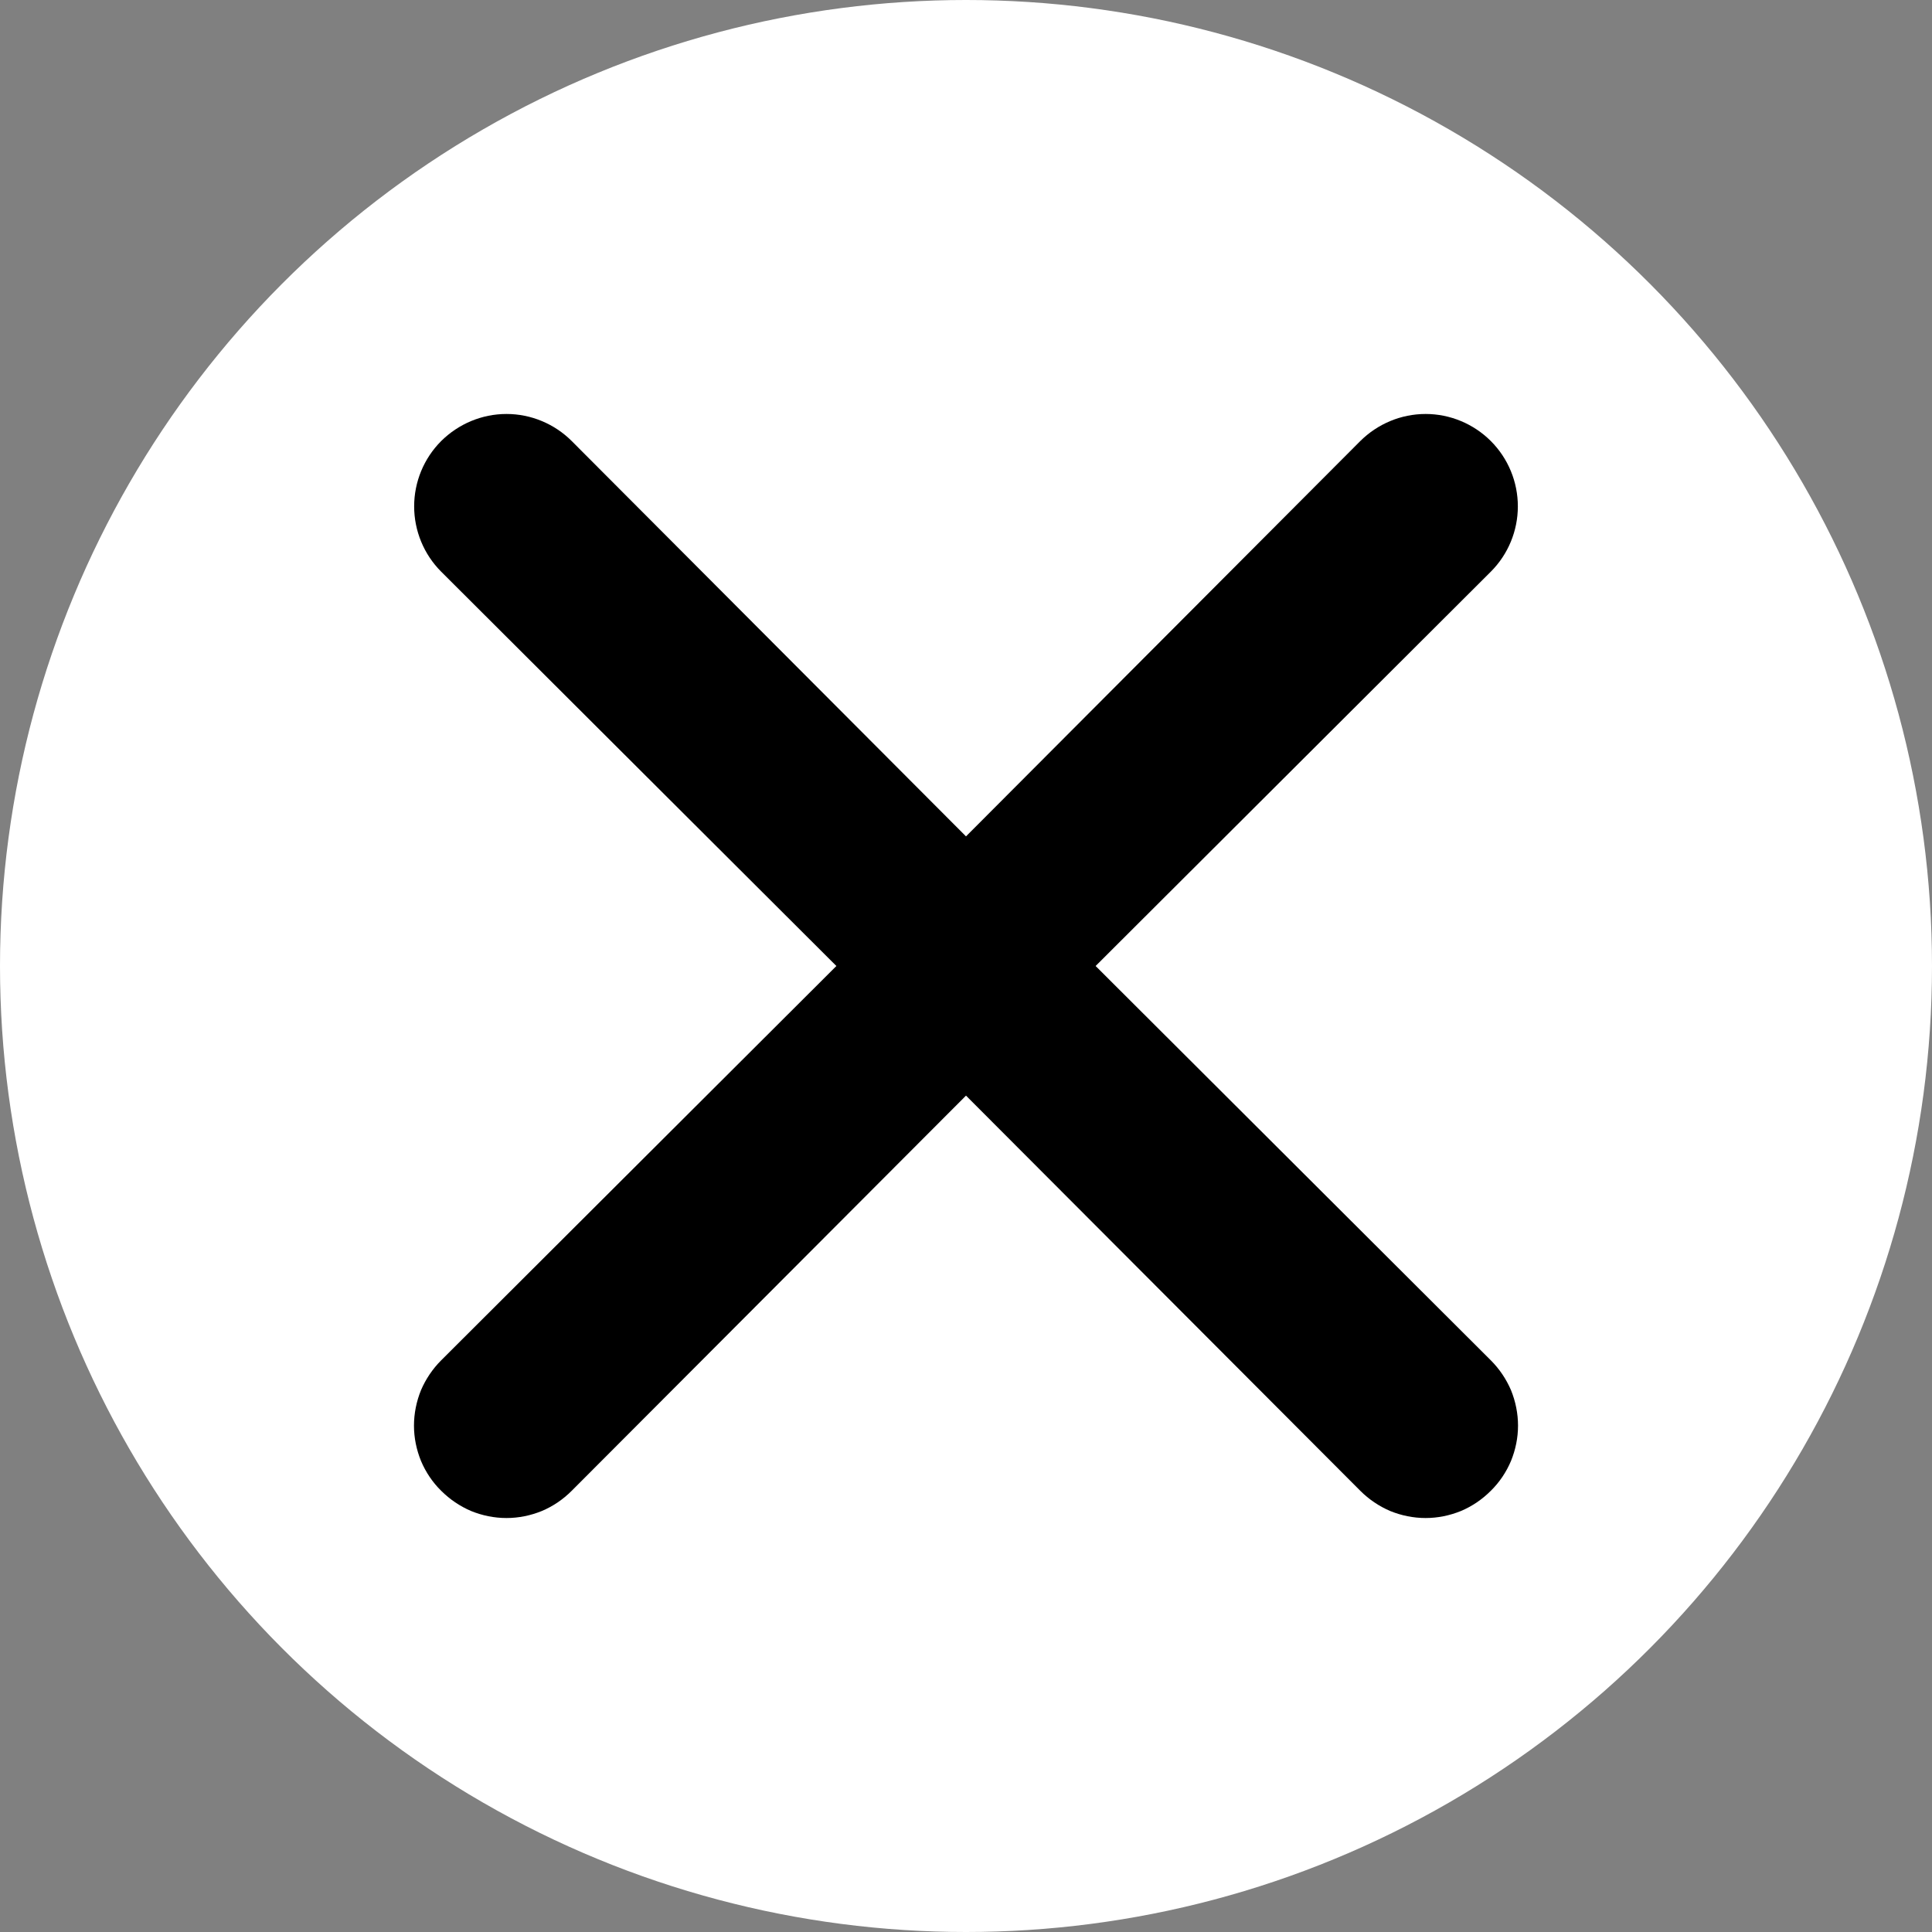 <svg width="11" height="11" viewBox="0 0 11 11" fill="none" xmlns="http://www.w3.org/2000/svg">
<rect x="0" y="0" width="11" height="11" fill="#808080" stroke="none"/>
<circle cx="5.5" cy="5.5" r="5.5" fill="white"/>
<path d="M6.238 5.5L8.488 3.255C8.587 3.156 8.642 3.022 8.642 2.883C8.642 2.744 8.587 2.61 8.488 2.511C8.39 2.413 8.256 2.357 8.117 2.357C7.977 2.357 7.844 2.413 7.745 2.511L5.5 4.762L3.255 2.511C3.157 2.413 3.023 2.357 2.884 2.357C2.744 2.357 2.611 2.413 2.512 2.511C2.413 2.61 2.358 2.744 2.358 2.883C2.358 3.022 2.413 3.156 2.512 3.255L4.762 5.5L2.512 7.745C2.463 7.794 2.424 7.852 2.397 7.915C2.371 7.979 2.357 8.048 2.357 8.117C2.357 8.186 2.371 8.254 2.397 8.318C2.424 8.382 2.463 8.44 2.512 8.488C2.561 8.537 2.619 8.576 2.682 8.603C2.746 8.629 2.814 8.643 2.884 8.643C2.953 8.643 3.021 8.629 3.085 8.603C3.149 8.576 3.206 8.537 3.255 8.488L5.5 6.238L7.745 8.488C7.794 8.537 7.852 8.576 7.915 8.603C7.979 8.629 8.047 8.643 8.117 8.643C8.186 8.643 8.254 8.629 8.318 8.603C8.382 8.576 8.439 8.537 8.488 8.488C8.537 8.44 8.576 8.382 8.603 8.318C8.629 8.254 8.643 8.186 8.643 8.117C8.643 8.048 8.629 7.979 8.603 7.915C8.576 7.852 8.537 7.794 8.488 7.745L6.238 5.5Z" fill="black"/>
</svg>

